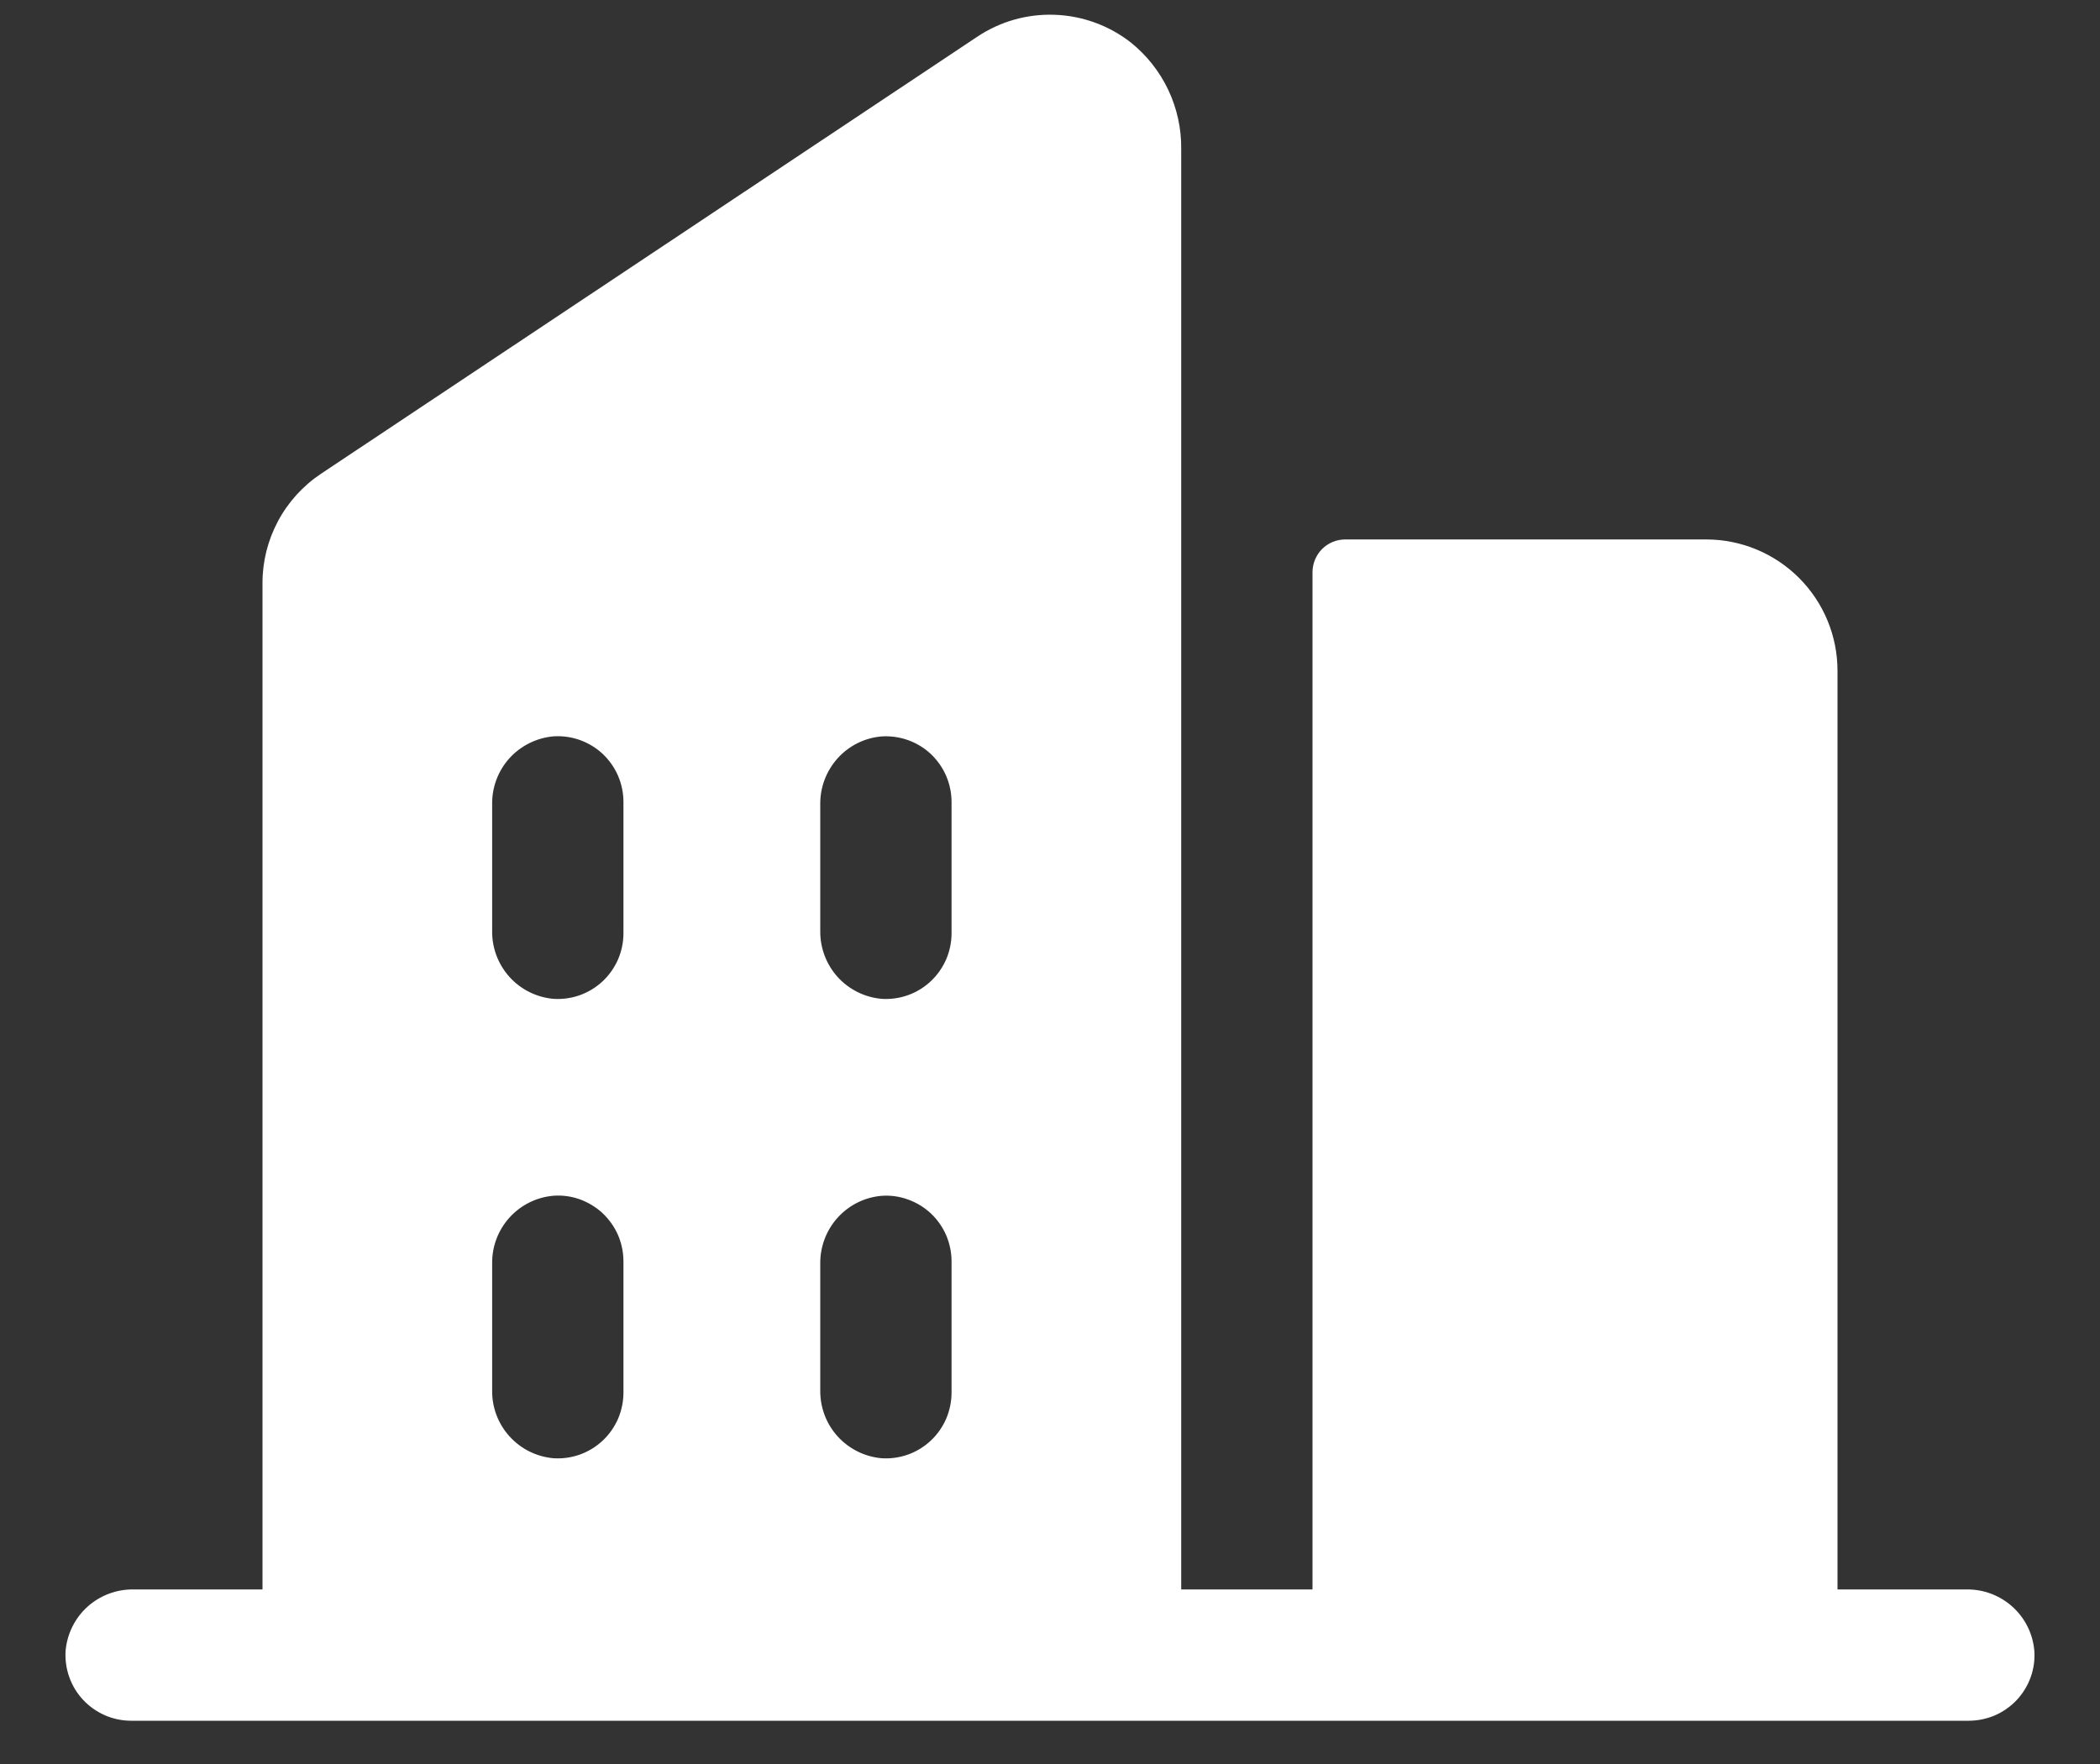 <svg width="25" height="21" viewBox="0 0 25 21" fill="none" xmlns="http://www.w3.org/2000/svg">
<rect x="0" y="0" width="25" height="21" fill="#333333" stroke="none"/>
<path d="M23.411 18.922H21.875V7.985C21.875 7.57 21.71 7.173 21.417 6.88C21.124 6.587 20.727 6.422 20.312 6.422H16.015C15.912 6.422 15.812 6.463 15.739 6.536C15.666 6.61 15.625 6.709 15.625 6.813V18.922H14.062V1.775C14.065 1.531 14.012 1.29 13.908 1.07C13.804 0.851 13.651 0.657 13.461 0.505C13.202 0.303 12.886 0.188 12.557 0.176C12.229 0.164 11.906 0.255 11.633 0.438L3.82 5.641C3.606 5.784 3.43 5.978 3.309 6.205C3.188 6.432 3.124 6.686 3.125 6.944V18.922H1.589C1.387 18.919 1.191 18.993 1.041 19.128C0.892 19.263 0.799 19.45 0.781 19.651C0.774 19.758 0.789 19.866 0.825 19.966C0.861 20.067 0.917 20.16 0.991 20.238C1.064 20.316 1.153 20.378 1.251 20.421C1.349 20.463 1.455 20.485 1.562 20.485H23.437C23.544 20.485 23.65 20.463 23.749 20.421C23.847 20.378 23.936 20.316 24.009 20.238C24.082 20.16 24.139 20.067 24.175 19.966C24.211 19.866 24.226 19.758 24.218 19.651C24.201 19.45 24.108 19.263 23.958 19.128C23.808 18.993 23.613 18.919 23.411 18.922ZM7.422 16.578C7.422 16.685 7.4 16.791 7.358 16.89C7.315 16.988 7.253 17.077 7.175 17.15C7.097 17.223 7.004 17.28 6.904 17.316C6.803 17.352 6.696 17.367 6.589 17.36C6.387 17.342 6.2 17.249 6.065 17.099C5.929 16.949 5.856 16.753 5.859 16.551V15.042C5.856 14.84 5.93 14.645 6.065 14.495C6.201 14.345 6.388 14.252 6.589 14.235C6.696 14.227 6.803 14.242 6.904 14.278C7.004 14.315 7.097 14.371 7.175 14.444C7.253 14.518 7.315 14.606 7.358 14.704C7.4 14.803 7.422 14.909 7.422 15.016V16.578ZM7.422 11.11C7.422 11.217 7.4 11.323 7.358 11.421C7.315 11.519 7.253 11.608 7.175 11.681C7.097 11.754 7.004 11.811 6.904 11.847C6.803 11.883 6.696 11.898 6.589 11.891C6.387 11.873 6.2 11.78 6.065 11.63C5.93 11.48 5.856 11.284 5.859 11.082V9.573C5.856 9.372 5.93 9.176 6.065 9.026C6.201 8.877 6.388 8.784 6.589 8.766C6.696 8.759 6.803 8.774 6.904 8.81C7.004 8.846 7.097 8.902 7.175 8.975C7.253 9.049 7.315 9.137 7.358 9.236C7.4 9.334 7.422 9.44 7.422 9.547V11.11ZM11.328 16.578C11.328 16.685 11.306 16.791 11.264 16.89C11.221 16.988 11.159 17.077 11.081 17.15C11.003 17.223 10.911 17.28 10.81 17.316C10.709 17.352 10.602 17.367 10.495 17.36C10.294 17.342 10.107 17.249 9.972 17.1C9.836 16.95 9.763 16.755 9.765 16.553V15.042C9.763 14.841 9.837 14.645 9.972 14.496C10.107 14.346 10.294 14.253 10.495 14.236C10.602 14.228 10.709 14.243 10.81 14.28C10.911 14.316 11.003 14.372 11.081 14.445C11.159 14.518 11.221 14.607 11.264 14.705C11.306 14.804 11.328 14.91 11.328 15.017V16.578ZM11.328 11.11C11.328 11.217 11.306 11.323 11.264 11.421C11.221 11.519 11.159 11.608 11.081 11.681C11.003 11.754 10.911 11.811 10.81 11.847C10.709 11.883 10.602 11.898 10.495 11.891C10.294 11.873 10.107 11.78 9.972 11.631C9.837 11.481 9.763 11.286 9.765 11.084V9.573C9.763 9.372 9.837 9.177 9.972 9.027C10.107 8.877 10.294 8.784 10.495 8.767C10.602 8.76 10.709 8.775 10.81 8.811C10.911 8.847 11.003 8.903 11.081 8.976C11.159 9.05 11.221 9.138 11.264 9.237C11.306 9.335 11.328 9.441 11.328 9.548V11.11Z" fill="white"/>
</svg>
